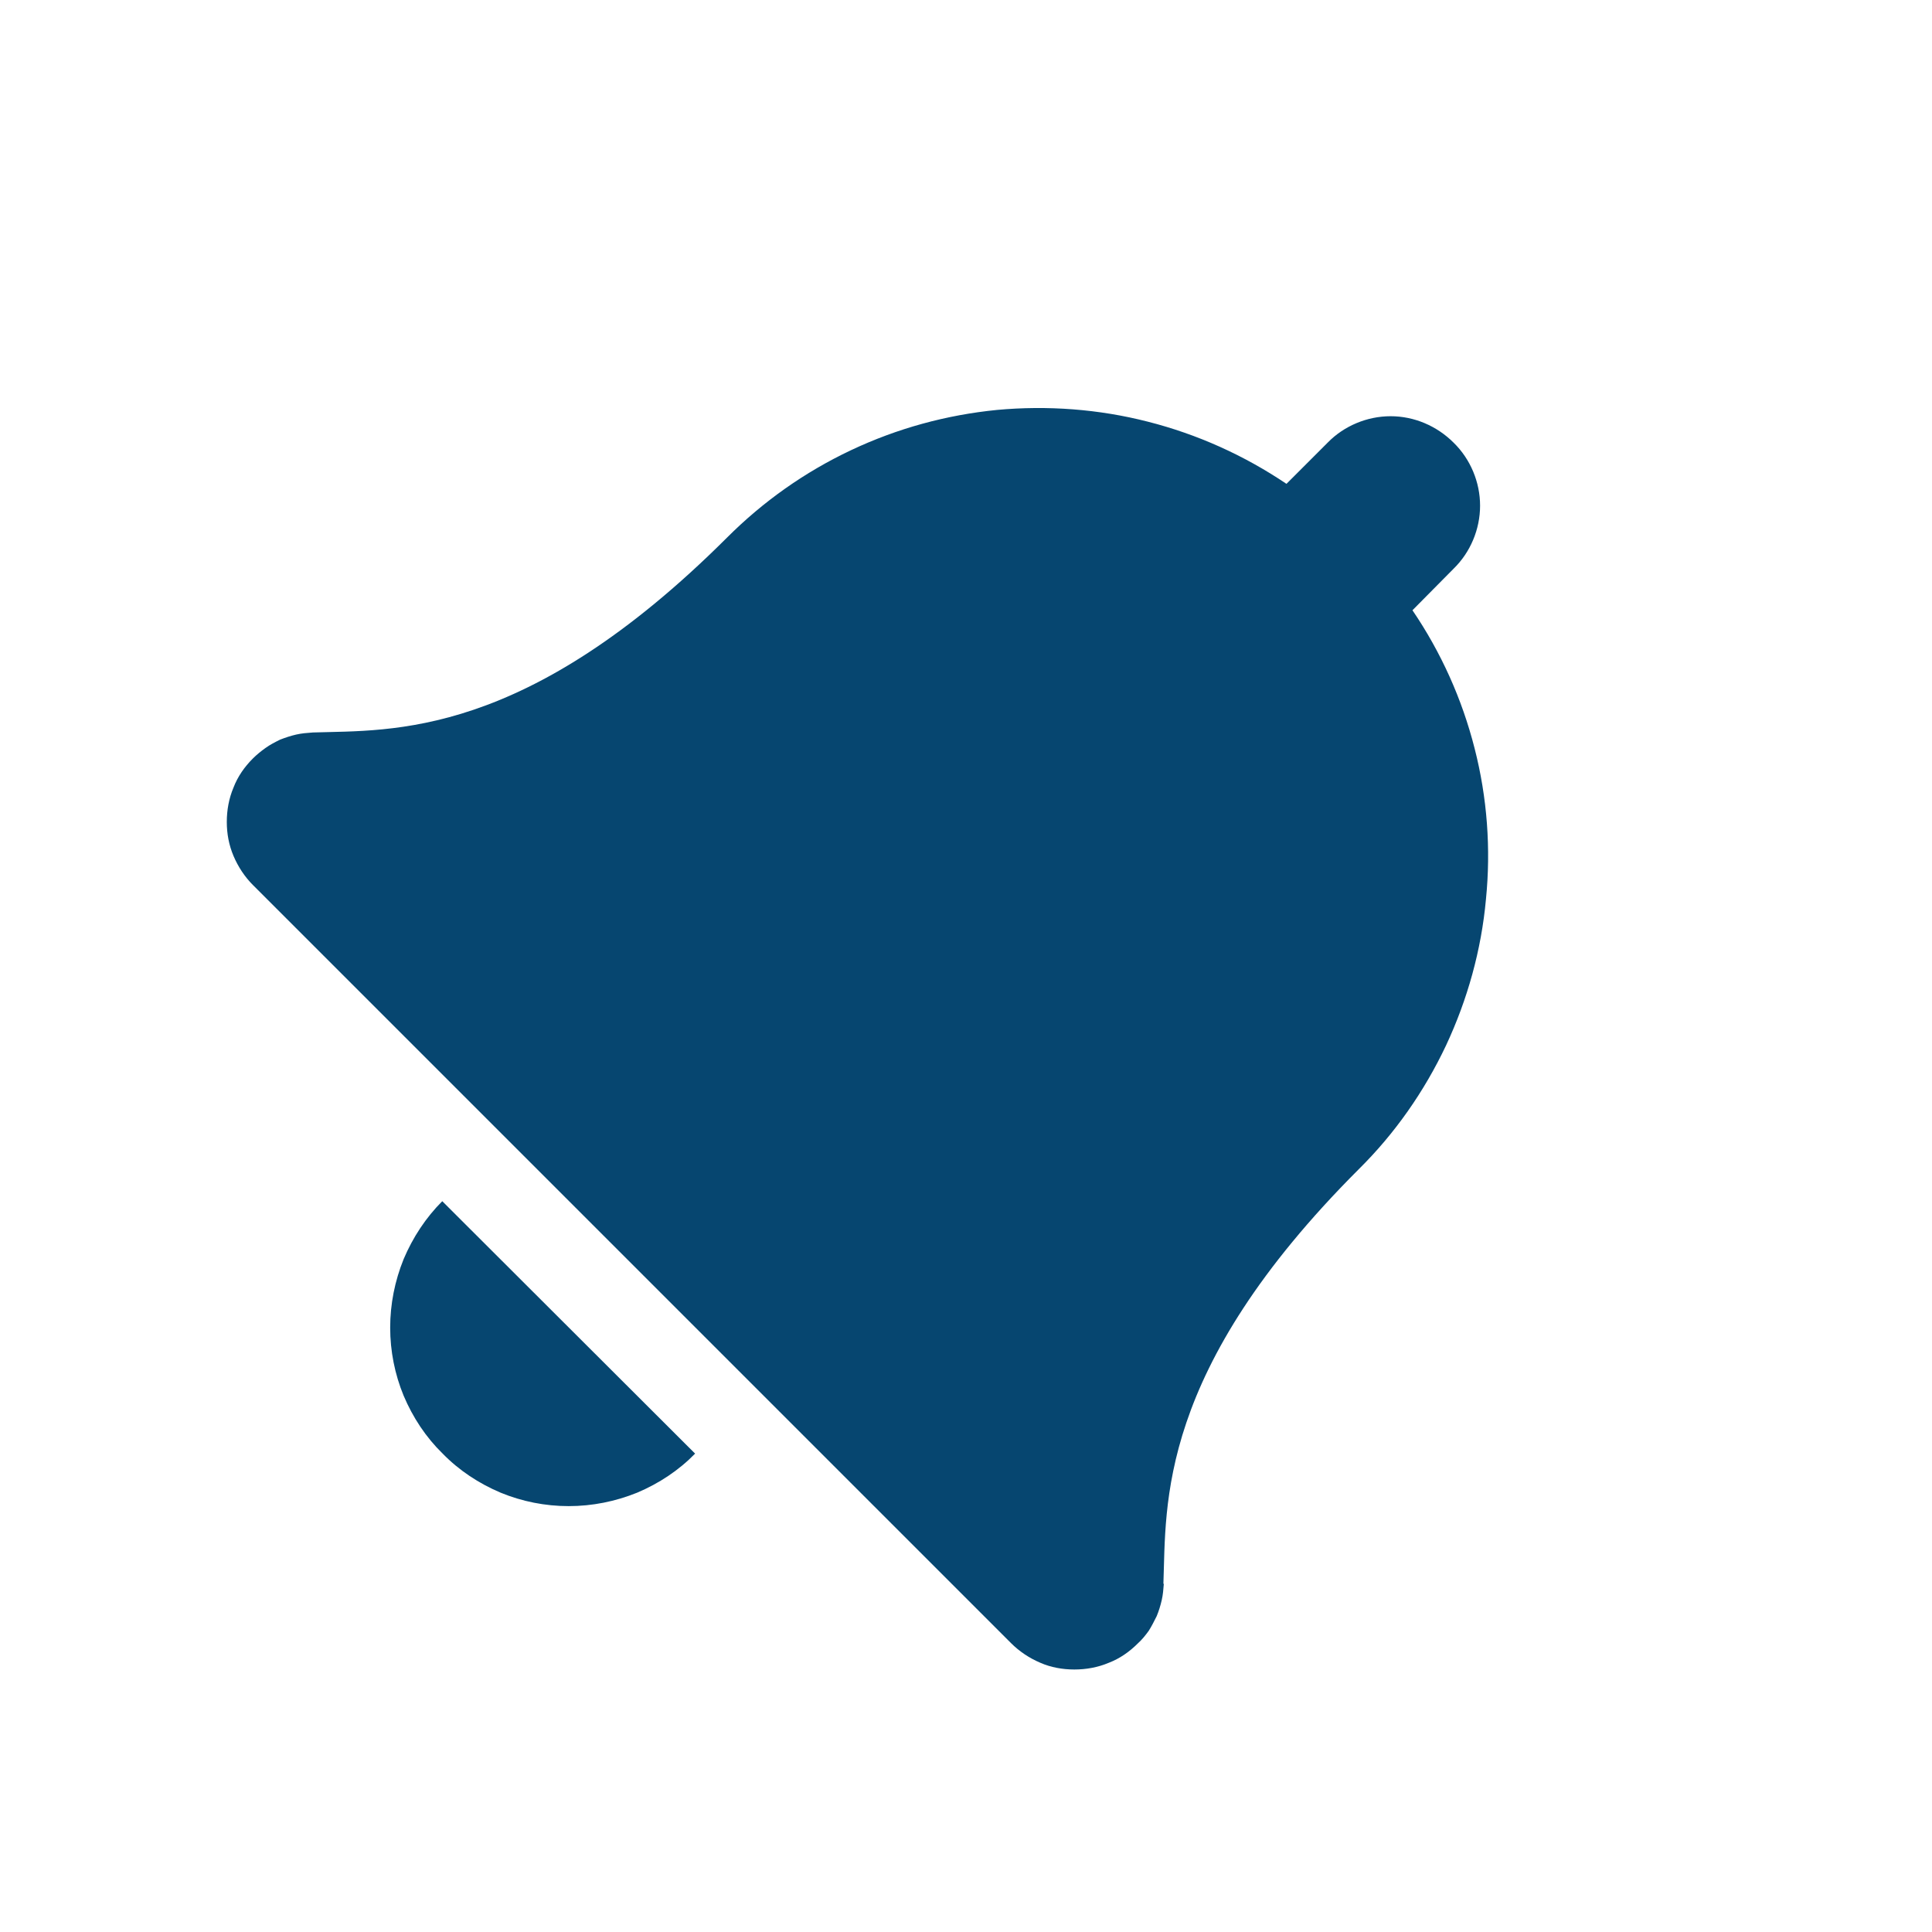 <svg version="1.2" baseProfile="tiny-ps" xmlns="http://www.w3.org/2000/svg" viewBox="0 0 46 46" width="46" height="46">
	<title>notify-svg</title>
	<style>
		tspan { white-space:pre }
		.shp0 { fill: #064670 } 
	</style>
	<path id="notify" class="shp0" d="M10.54 34.61C10.93 35.01 11.4 35.32 11.92 35.54C12.43 35.75 12.98 35.86 13.54 35.86C14.1 35.86 14.65 35.75 15.17 35.54C15.69 35.32 16.16 35.01 16.55 34.61L10.53 28.6C10.14 28.99 9.83 29.46 9.61 29.98C9.4 30.5 9.29 31.05 9.29 31.61C9.29 32.17 9.4 32.72 9.61 33.23C9.83 33.75 10.14 34.22 10.54 34.61L10.54 34.61ZM27.7 37.71C27.77 35.82 27.54 32.65 32.35 27.84C33.21 26.99 33.91 25.99 34.43 24.89C34.94 23.8 35.27 22.62 35.38 21.41C35.5 20.21 35.41 18.99 35.11 17.82C34.81 16.64 34.31 15.53 33.63 14.53L34.61 13.54C35.01 13.15 35.24 12.6 35.24 12.04C35.24 11.48 35.01 10.93 34.61 10.54C34.21 10.14 33.67 9.91 33.11 9.91C32.55 9.91 32 10.14 31.61 10.54L30.63 11.52C29.62 10.84 28.51 10.34 27.33 10.04C26.16 9.74 24.94 9.65 23.74 9.76C22.53 9.88 21.36 10.2 20.26 10.72C19.16 11.24 18.17 11.94 17.31 12.8C12.5 17.6 9.33 17.38 7.45 17.44C7.31 17.45 7.18 17.46 7.05 17.49C6.92 17.52 6.8 17.56 6.67 17.61C6.55 17.67 6.43 17.73 6.32 17.81C6.22 17.88 6.11 17.97 6.02 18.06C5.82 18.26 5.66 18.49 5.56 18.75C5.45 19.01 5.4 19.29 5.4 19.57C5.4 19.85 5.45 20.12 5.56 20.38C5.67 20.64 5.83 20.88 6.02 21.07L24.07 39.12C24.27 39.32 24.51 39.48 24.77 39.59C25.02 39.7 25.3 39.75 25.58 39.75C25.86 39.75 26.14 39.7 26.4 39.59C26.66 39.49 26.89 39.33 27.09 39.13C27.19 39.04 27.27 38.94 27.35 38.83C27.42 38.72 27.48 38.6 27.54 38.48C27.59 38.36 27.63 38.23 27.66 38.1C27.69 37.97 27.7 37.84 27.71 37.71L27.7 37.71Z" />
</svg>